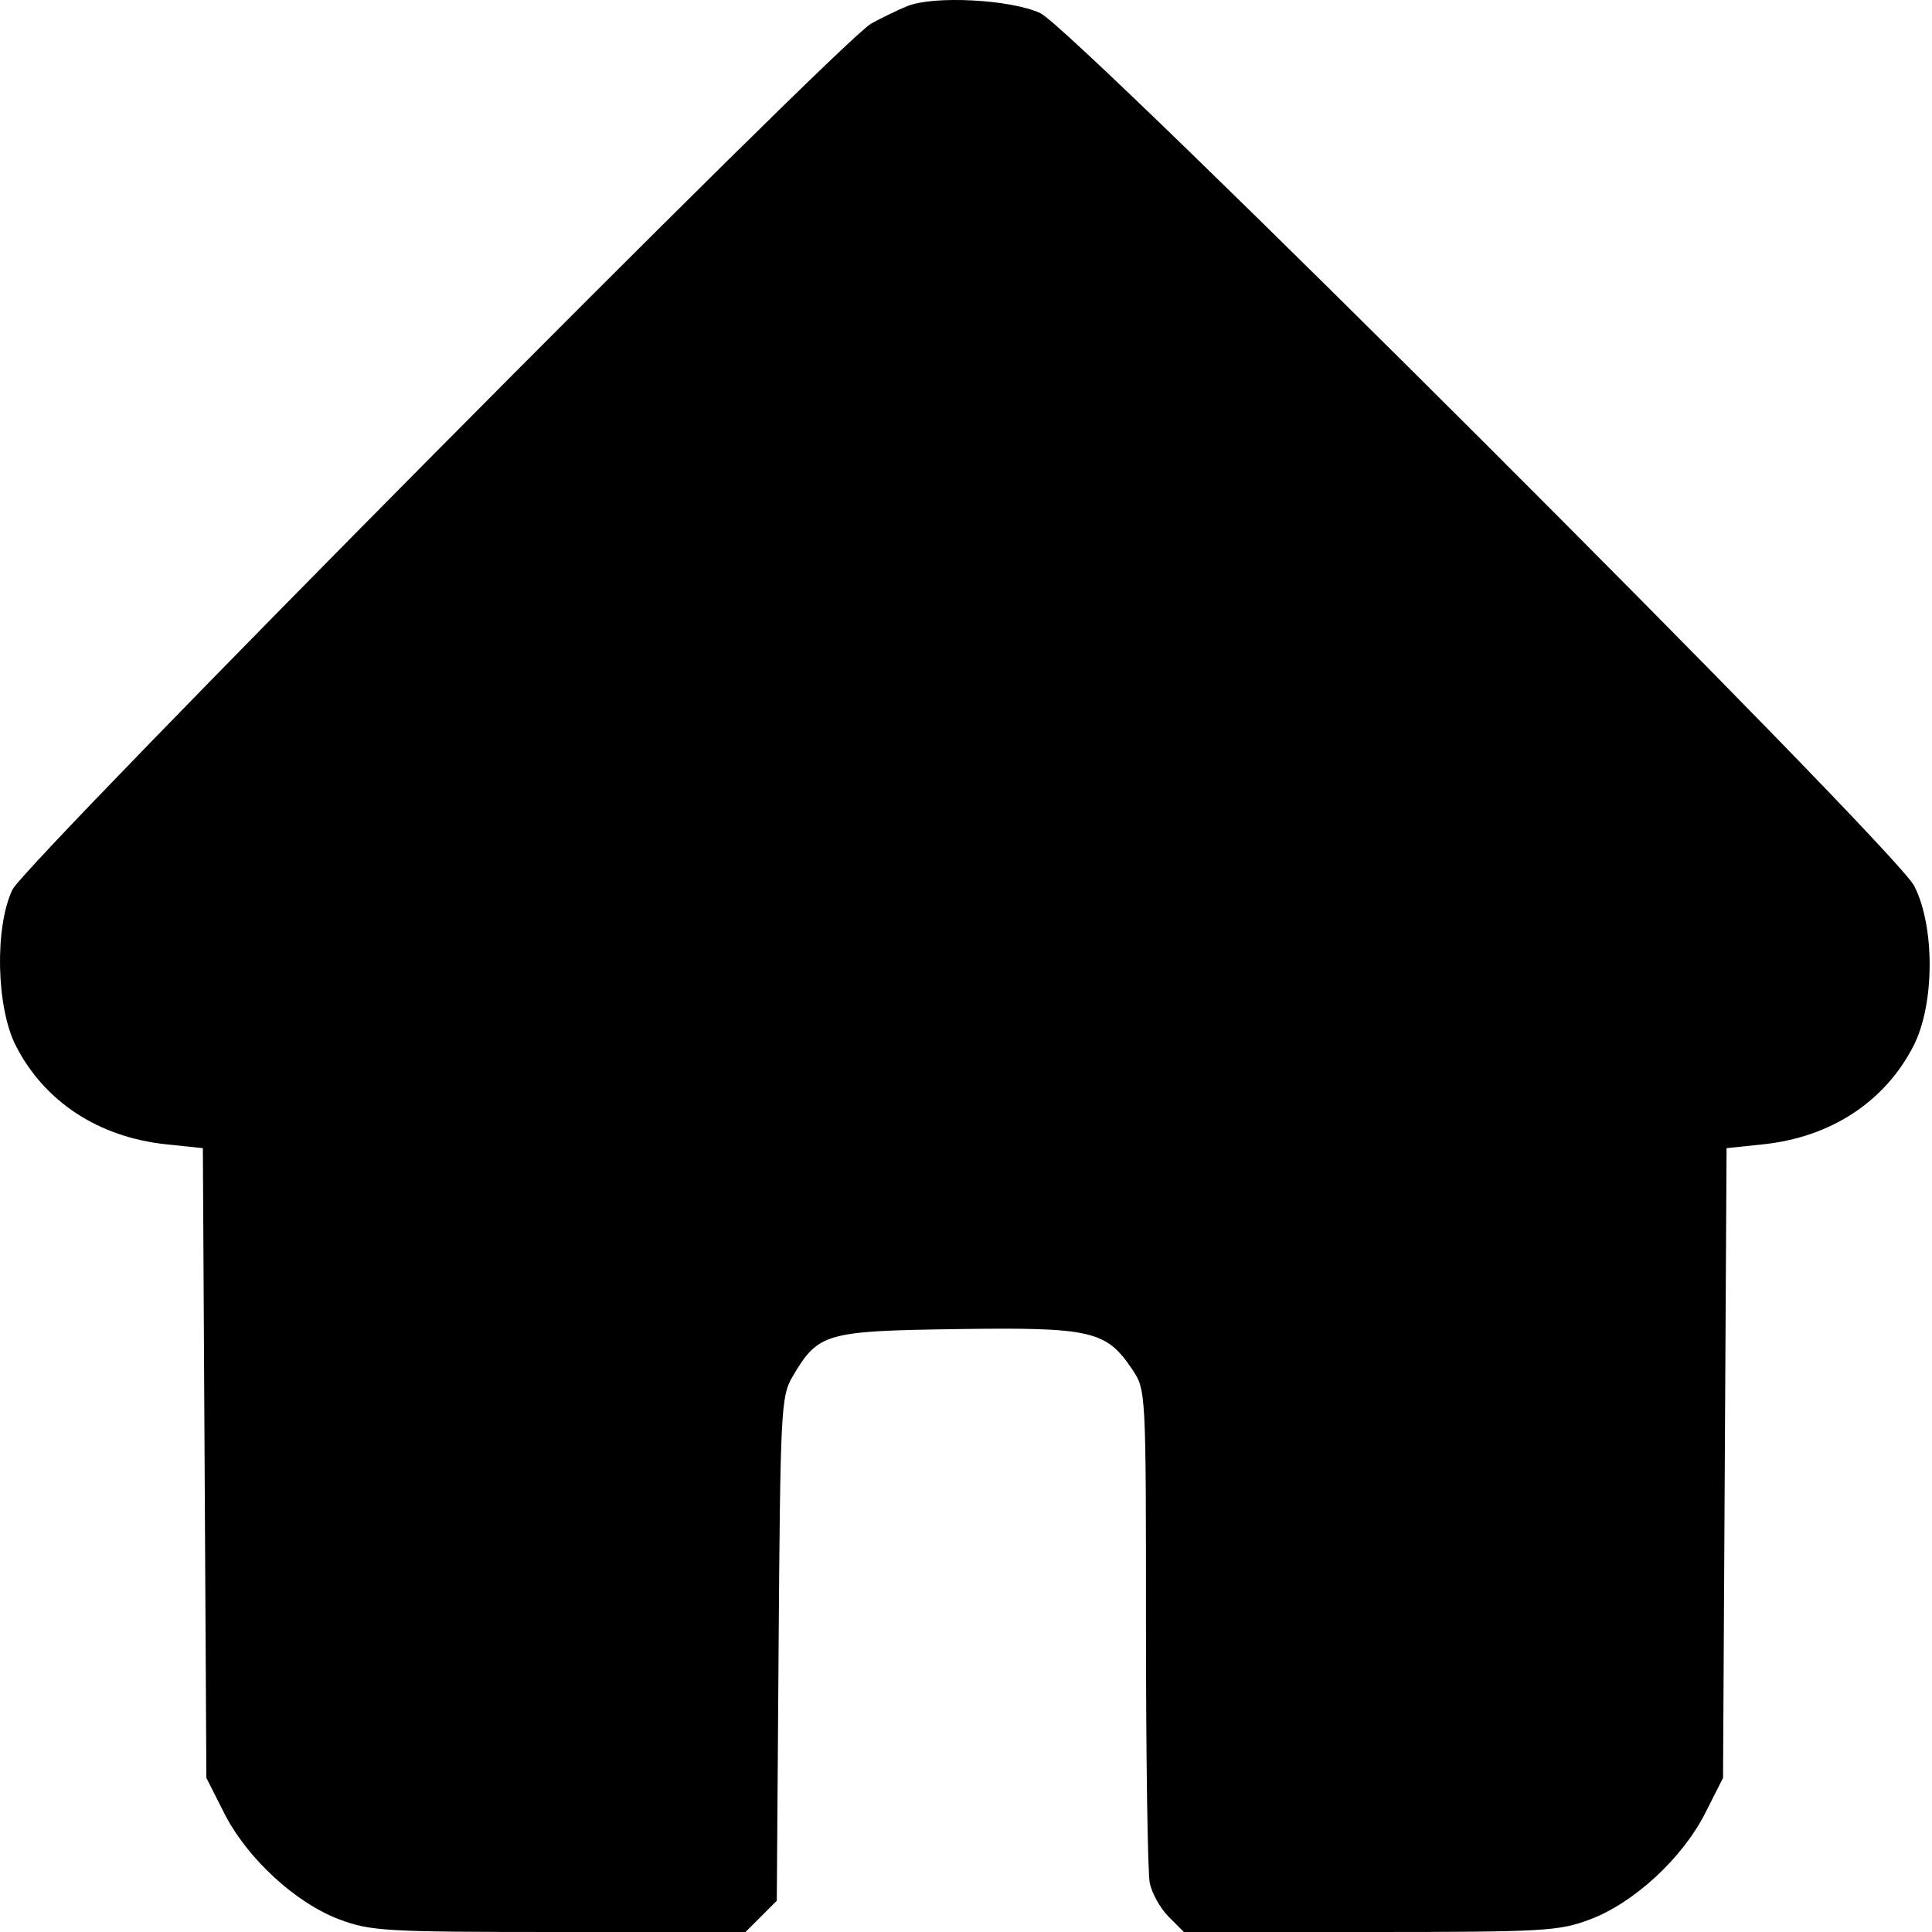<svg width="100" height="100" viewBox="0 0 100 100" fill="none" xmlns="http://www.w3.org/2000/svg">
<path fill-rule="evenodd" clip-rule="evenodd" d="M46.962 0.317C46.446 0.528 45.601 0.937 45.085 1.226C43.464 2.135 1.306 44.653 0.643 46.049C-0.285 48.001 -0.194 52.144 0.82 54.128C2.3 57.025 5.107 58.864 8.607 59.23L10.5 59.428L10.591 75.726L10.682 92.025L11.606 93.85C12.787 96.183 15.303 98.502 17.575 99.352C19.188 99.956 19.962 100 28.947 100H38.588L39.397 99.191L40.206 98.382L40.3 85.352C40.389 72.976 40.425 72.267 41.019 71.259C42.355 68.991 42.705 68.891 49.564 68.793C56.489 68.695 57.265 68.874 58.606 70.882C59.314 71.941 59.316 71.978 59.316 84.213C59.316 90.961 59.403 96.919 59.51 97.454C59.617 97.99 60.059 98.781 60.491 99.214L61.278 100H70.919C79.904 100 80.678 99.956 82.291 99.352C84.562 98.502 87.079 96.183 88.26 93.85L89.184 92.025L89.275 75.726L89.367 59.428L91.259 59.23C94.759 58.864 97.566 57.025 99.046 54.128C100.142 51.983 100.158 47.965 99.079 45.854C98.069 43.88 55.657 1.525 53.843 0.679C52.322 -0.029 48.325 -0.24 46.962 0.317Z" fill="black"/>
</svg>
